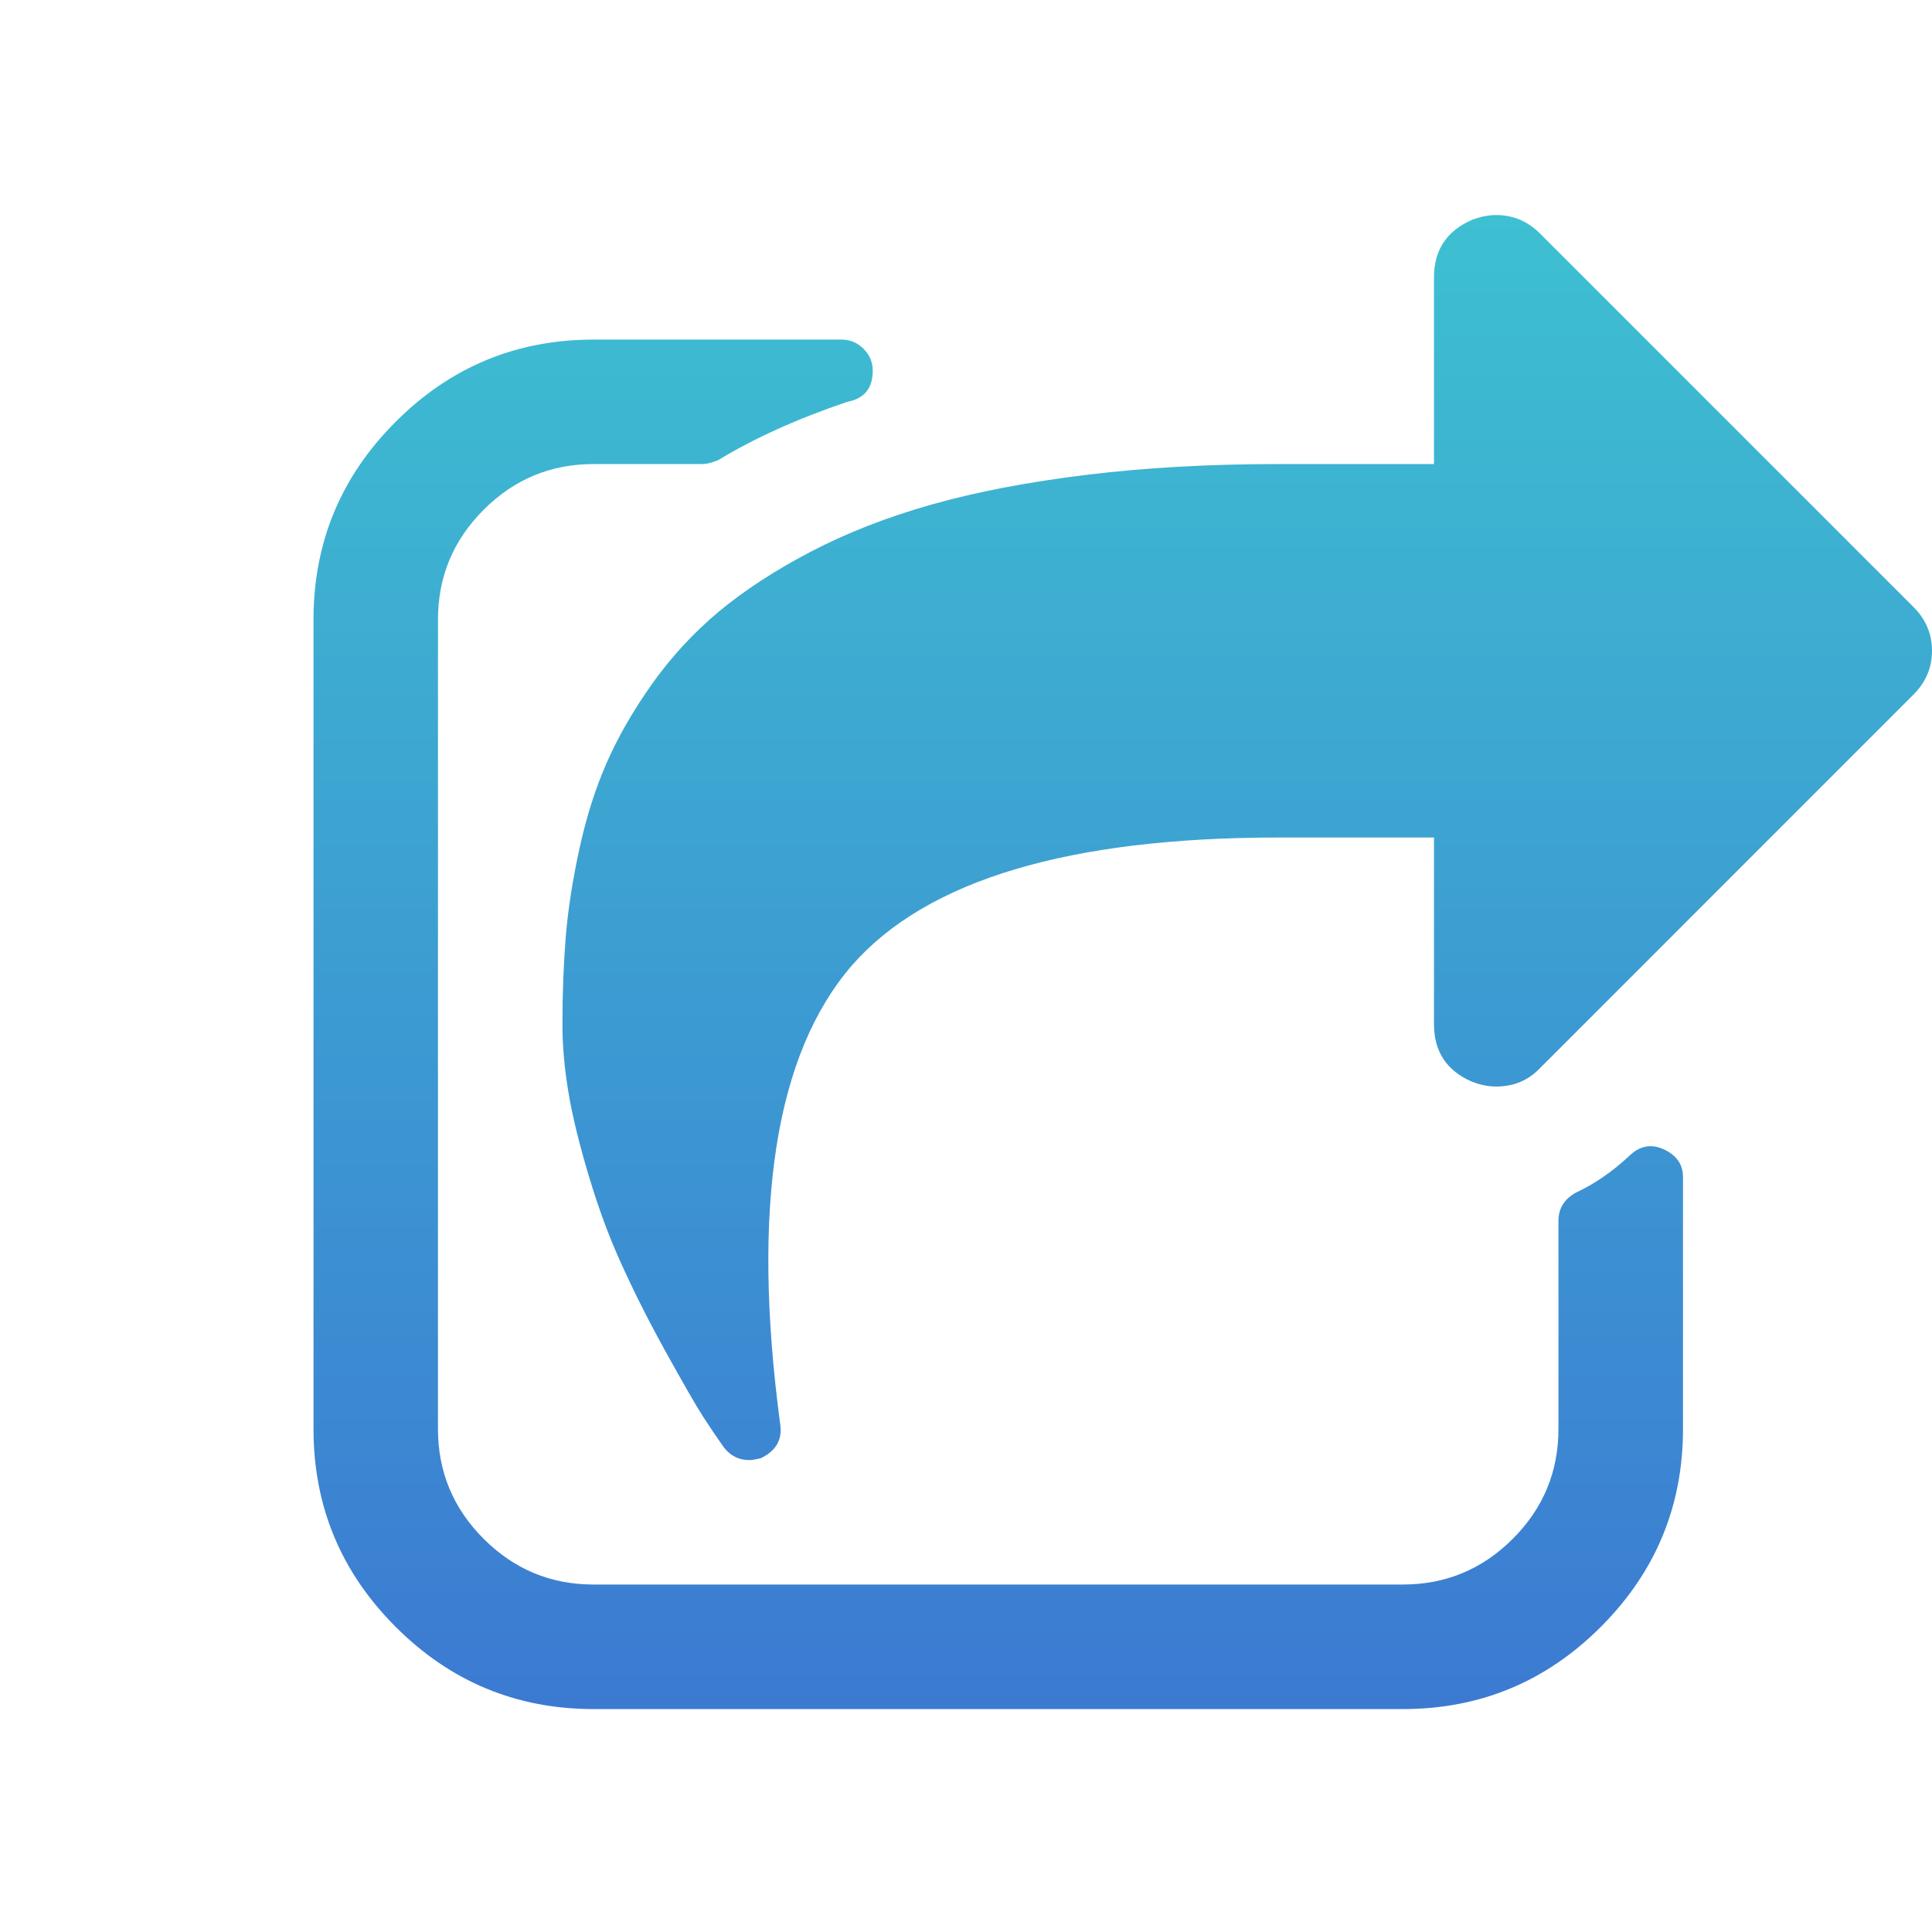 <?xml version="1.0" encoding="UTF-8"?>
<svg width="26px" height="26px" viewBox="0 0 26 26" version="1.1" xmlns="http://www.w3.org/2000/svg" xmlns:xlink="http://www.w3.org/1999/xlink">
    <!-- Generator: Sketch 47.1 (45422) - http://www.bohemiancoding.com/sketch -->
    <title>footer__nav-share</title>
    <desc>Created with Sketch.</desc>
    <defs>
        <linearGradient x1="50%" y1="0%" x2="50%" y2="100%" id="linearGradient-1">
            <stop stop-color="#3DC0D1" offset="0%"></stop>
            <stop stop-color="#3C7AD2" offset="100%"></stop>
        </linearGradient>
    </defs>
    <g id="Symbols" stroke="none" stroke-width="1" fill="none" fill-rule="evenodd">
        <g id="Nav-bottom" transform="translate(-250, -14)" fill-rule="nonzero" fill="url(#linearGradient-1)">
            <g id="Group-3" transform="translate(250, 14)">
                <path d="M25.751,8.169 C25.917,8.335 26,8.531 26,8.758 C26,8.985 25.917,9.181 25.751,9.347 L20.725,14.374 C20.568,14.539 20.371,14.622 20.136,14.622 C20.031,14.622 19.922,14.601 19.809,14.557 C19.468,14.409 19.298,14.151 19.298,13.784 L19.298,11.271 L17.203,11.271 C14.385,11.271 12.474,11.843 11.47,12.986 C10.432,14.182 10.109,16.246 10.501,19.178 C10.528,19.378 10.44,19.527 10.24,19.623 C10.17,19.64 10.118,19.649 10.083,19.649 C9.943,19.649 9.83,19.592 9.742,19.479 C9.655,19.356 9.563,19.221 9.467,19.073 C9.371,18.924 9.199,18.626 8.95,18.176 C8.702,17.727 8.486,17.293 8.302,16.874 C8.119,16.455 7.951,15.958 7.799,15.382 C7.646,14.806 7.569,14.274 7.569,13.785 C7.569,13.357 7.585,12.96 7.615,12.594 C7.646,12.227 7.707,11.835 7.799,11.416 C7.89,10.997 8.012,10.613 8.165,10.264 C8.318,9.915 8.523,9.559 8.78,9.197 C9.038,8.835 9.337,8.512 9.677,8.228 C10.017,7.945 10.43,7.676 10.914,7.423 C11.398,7.17 11.942,6.958 12.544,6.788 C13.146,6.618 13.842,6.485 14.631,6.389 C15.421,6.293 16.279,6.245 17.204,6.245 L19.298,6.245 L19.298,3.732 C19.298,3.365 19.468,3.108 19.809,2.959 C19.922,2.916 20.031,2.894 20.136,2.894 C20.362,2.894 20.559,2.977 20.725,3.143 L25.751,8.169 Z M22.374,15.46 C22.557,15.539 22.649,15.665 22.649,15.84 L22.649,19.23 C22.649,20.269 22.28,21.156 21.543,21.894 C20.806,22.631 19.917,23 18.879,23 L7.988,23 C6.95,23 6.062,22.631 5.325,21.894 C4.587,21.156 4.219,20.269 4.219,19.23 L4.219,8.34 C4.219,7.301 4.587,6.413 5.325,5.676 C6.062,4.938 6.95,4.57 7.988,4.57 L11.326,4.57 C11.44,4.57 11.538,4.611 11.621,4.694 C11.704,4.777 11.745,4.875 11.745,4.988 C11.745,5.224 11.632,5.364 11.405,5.407 C10.733,5.634 10.152,5.896 9.664,6.193 C9.577,6.228 9.507,6.245 9.454,6.245 L7.988,6.245 C7.412,6.245 6.919,6.45 6.509,6.86 C6.099,7.27 5.894,7.763 5.894,8.339 L5.894,19.23 C5.894,19.806 6.099,20.299 6.509,20.709 C6.919,21.119 7.412,21.324 7.988,21.324 L18.879,21.324 C19.455,21.324 19.948,21.119 20.358,20.709 C20.768,20.299 20.973,19.806 20.973,19.23 L20.973,16.429 C20.973,16.263 21.052,16.136 21.209,16.049 C21.453,15.936 21.689,15.774 21.916,15.565 C22.055,15.425 22.208,15.39 22.374,15.46 Z" id="Combined-Shape"></path>
            </g>
        </g>
    </g>
</svg>